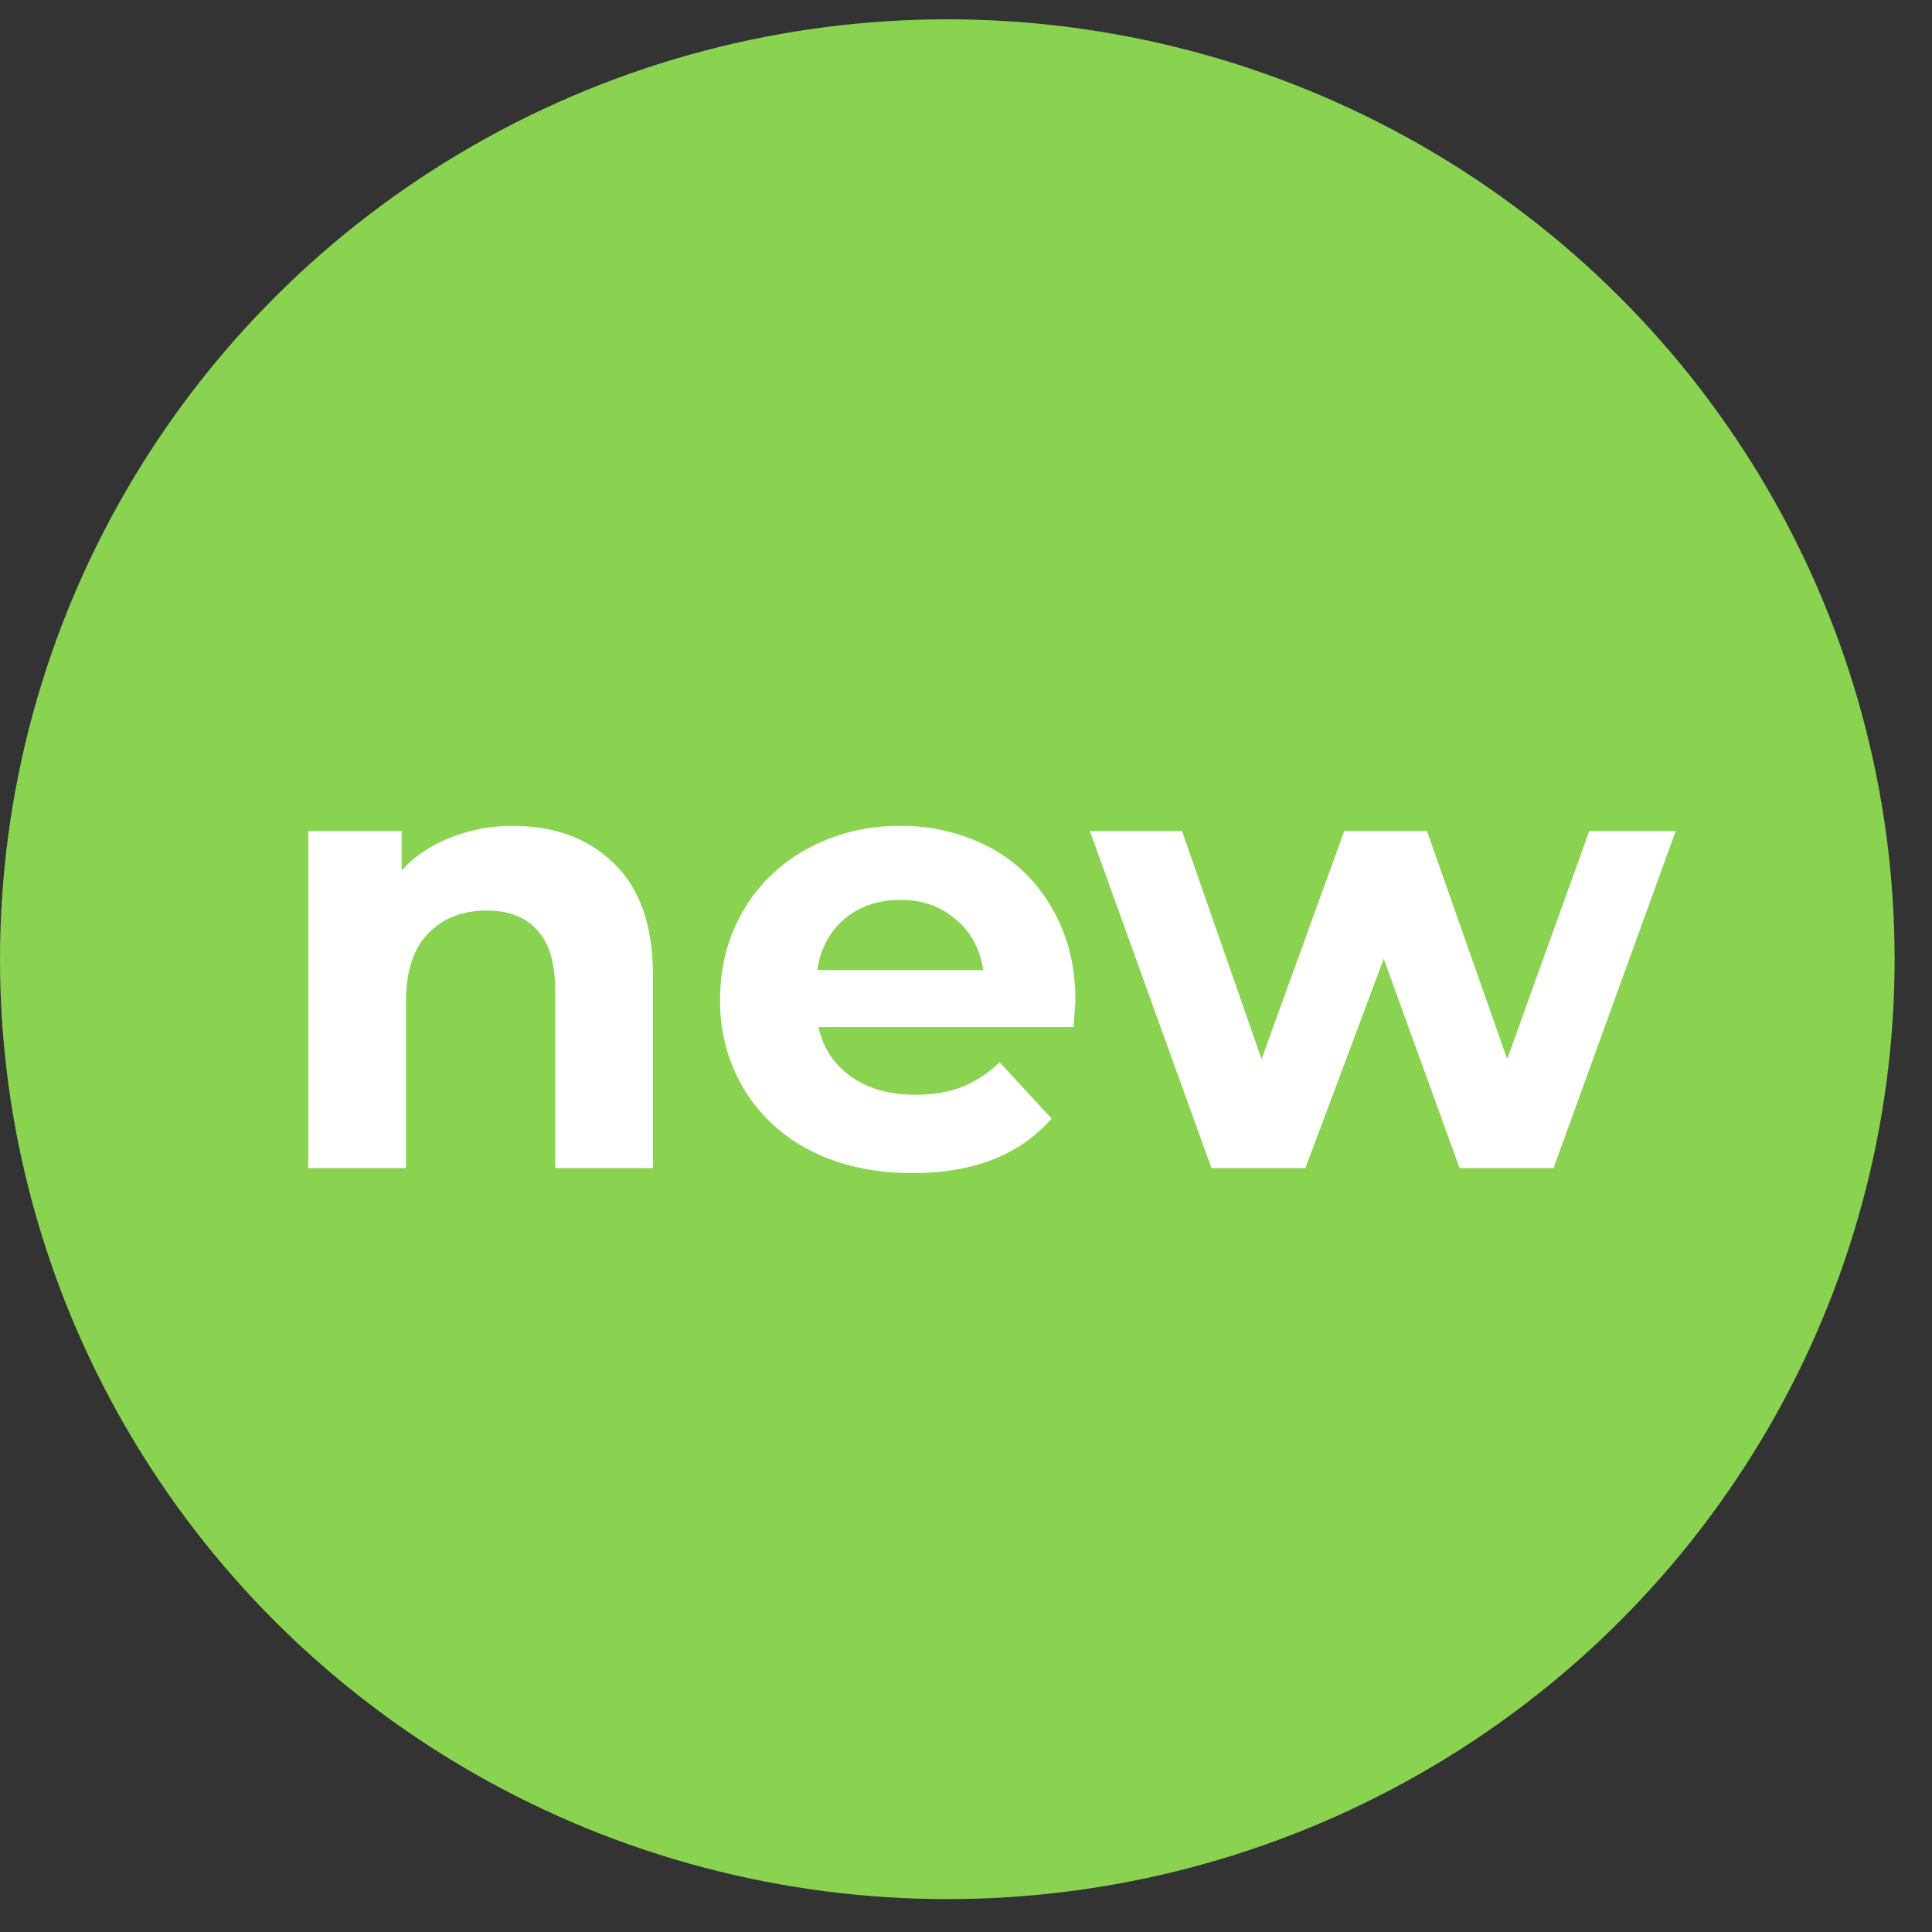<svg width="37" height="37" fill="none" xmlns="http://www.w3.org/2000/svg"><rect width="100%" height="100%" fill="#333333" stroke="none"/><ellipse cx="18.142" cy="18.37" rx="18.142" ry="18" fill="#8AD350"/><path d="M9.828 15.818c.8 0 1.444.24 1.932.72.496.48.744 1.192.744 2.136v3.696h-1.872v-3.408c0-.512-.112-.892-.336-1.14-.224-.256-.548-.384-.972-.384-.472 0-.848.148-1.128.444-.28.288-.42.72-.42 1.296v3.192H5.904v-6.456h1.788v.756c.248-.272.556-.48.924-.624a3.145 3.145 0 011.212-.228zm10.767 3.348c0 .024-.012.192-.036.504h-4.884c.088.4.296.716.624.948.328.232.736.348 1.224.348.336 0 .632-.048.888-.144a2.23 2.23 0 00.732-.48l.996 1.08c-.608.696-1.496 1.044-2.664 1.044-.728 0-1.372-.14-1.932-.42a3.163 3.163 0 01-1.296-1.188 3.257 3.257 0 01-.456-1.716c0-.632.148-1.2.444-1.704a3.15 3.15 0 011.236-1.188 3.623 3.623 0 011.764-.432 3.6 3.6 0 011.716.408c.512.272.912.664 1.2 1.176.296.504.444 1.092.444 1.764zm-3.348-1.932c-.424 0-.78.12-1.068.36-.288.24-.464.568-.528.984h3.18c-.064-.408-.24-.732-.528-.972-.288-.248-.64-.372-1.056-.372zm14.845-1.32l-2.34 6.456h-1.8L26.5 18.362 25 22.37h-1.8l-2.328-6.456h1.764l1.524 4.368 1.584-4.368h1.584l1.536 4.368 1.572-4.368h1.656z" fill="#fff"/></svg>